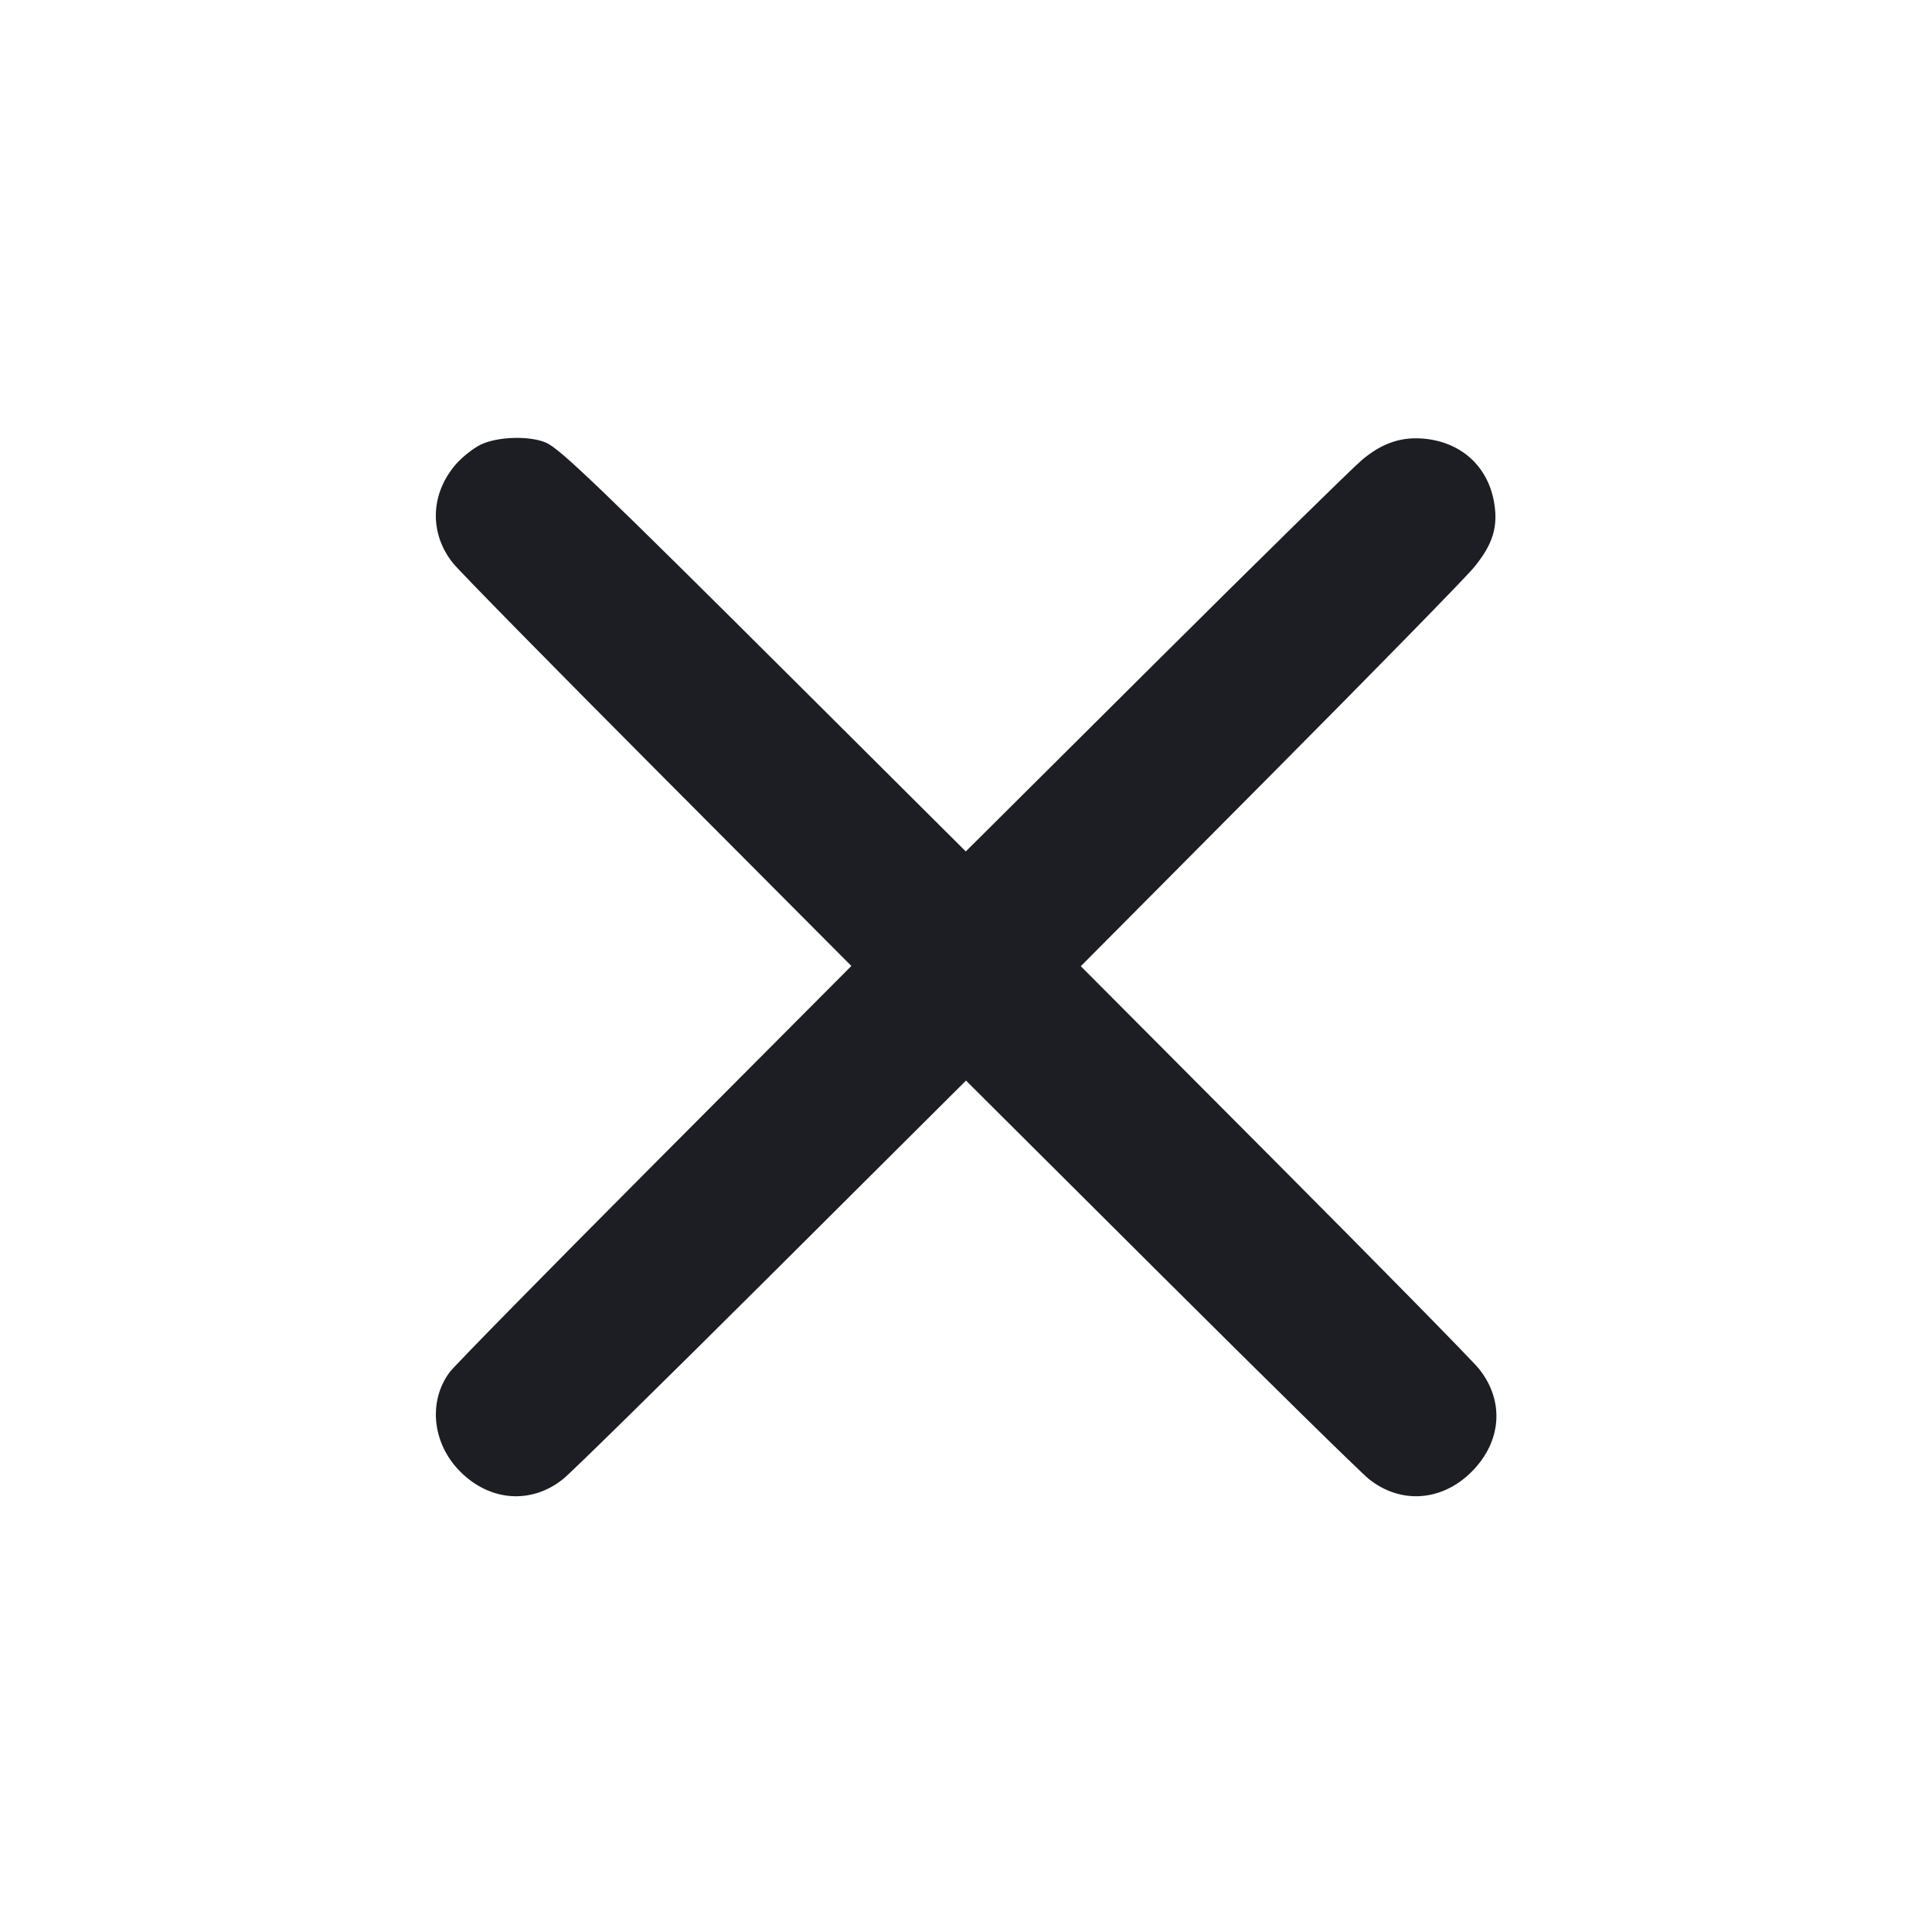 <svg viewBox="0 0 2400 2400" fill="none" xmlns="http://www.w3.org/2000/svg"><path d="M596.920 552.461 C 587.526 557.111,573.560 568.252,565.884 577.219 C 534.459 613.933,533.198 662.691,562.721 699.562 C 570.840 709.703,685.513 826.438,817.549 958.974 L 1057.615 1199.947 813.543 1444.974 C 679.303 1579.738,564.634 1696.477,558.723 1704.394 C 531.449 1740.920,536.995 1793.376,571.810 1828.190 C 608.859 1865.240,660.090 1868.885,699.562 1837.279 C 709.703 1829.160,826.450 1714.475,959.000 1582.424 L 1200.000 1342.333 1441.000 1582.424 C 1573.550 1714.475,1690.297 1829.160,1700.438 1837.279 C 1739.838 1868.827,1791.148 1865.232,1828.040 1828.341 C 1865.547 1790.834,1869.197 1740.301,1837.279 1700.438 C 1829.160 1690.297,1714.537 1573.612,1582.562 1441.137 L 1342.607 1200.275 1576.327 965.137 C 1704.873 835.812,1819.312 718.866,1830.637 705.257 C 1854.757 676.272,1861.602 653.601,1855.692 622.276 C 1847.621 579.493,1816.071 550.474,1771.949 545.248 C 1742.317 541.739,1717.480 549.804,1692.098 571.178 C 1679.944 581.412,1564.190 695.068,1434.867 823.745 L 1199.734 1057.704 996.867 855.639 C 744.177 603.947,695.127 556.898,677.926 549.711 C 657.121 541.018,617.306 542.370,596.920 552.461 " fill="#1D1E23" stroke="none" fill-rule="evenodd"/></svg>